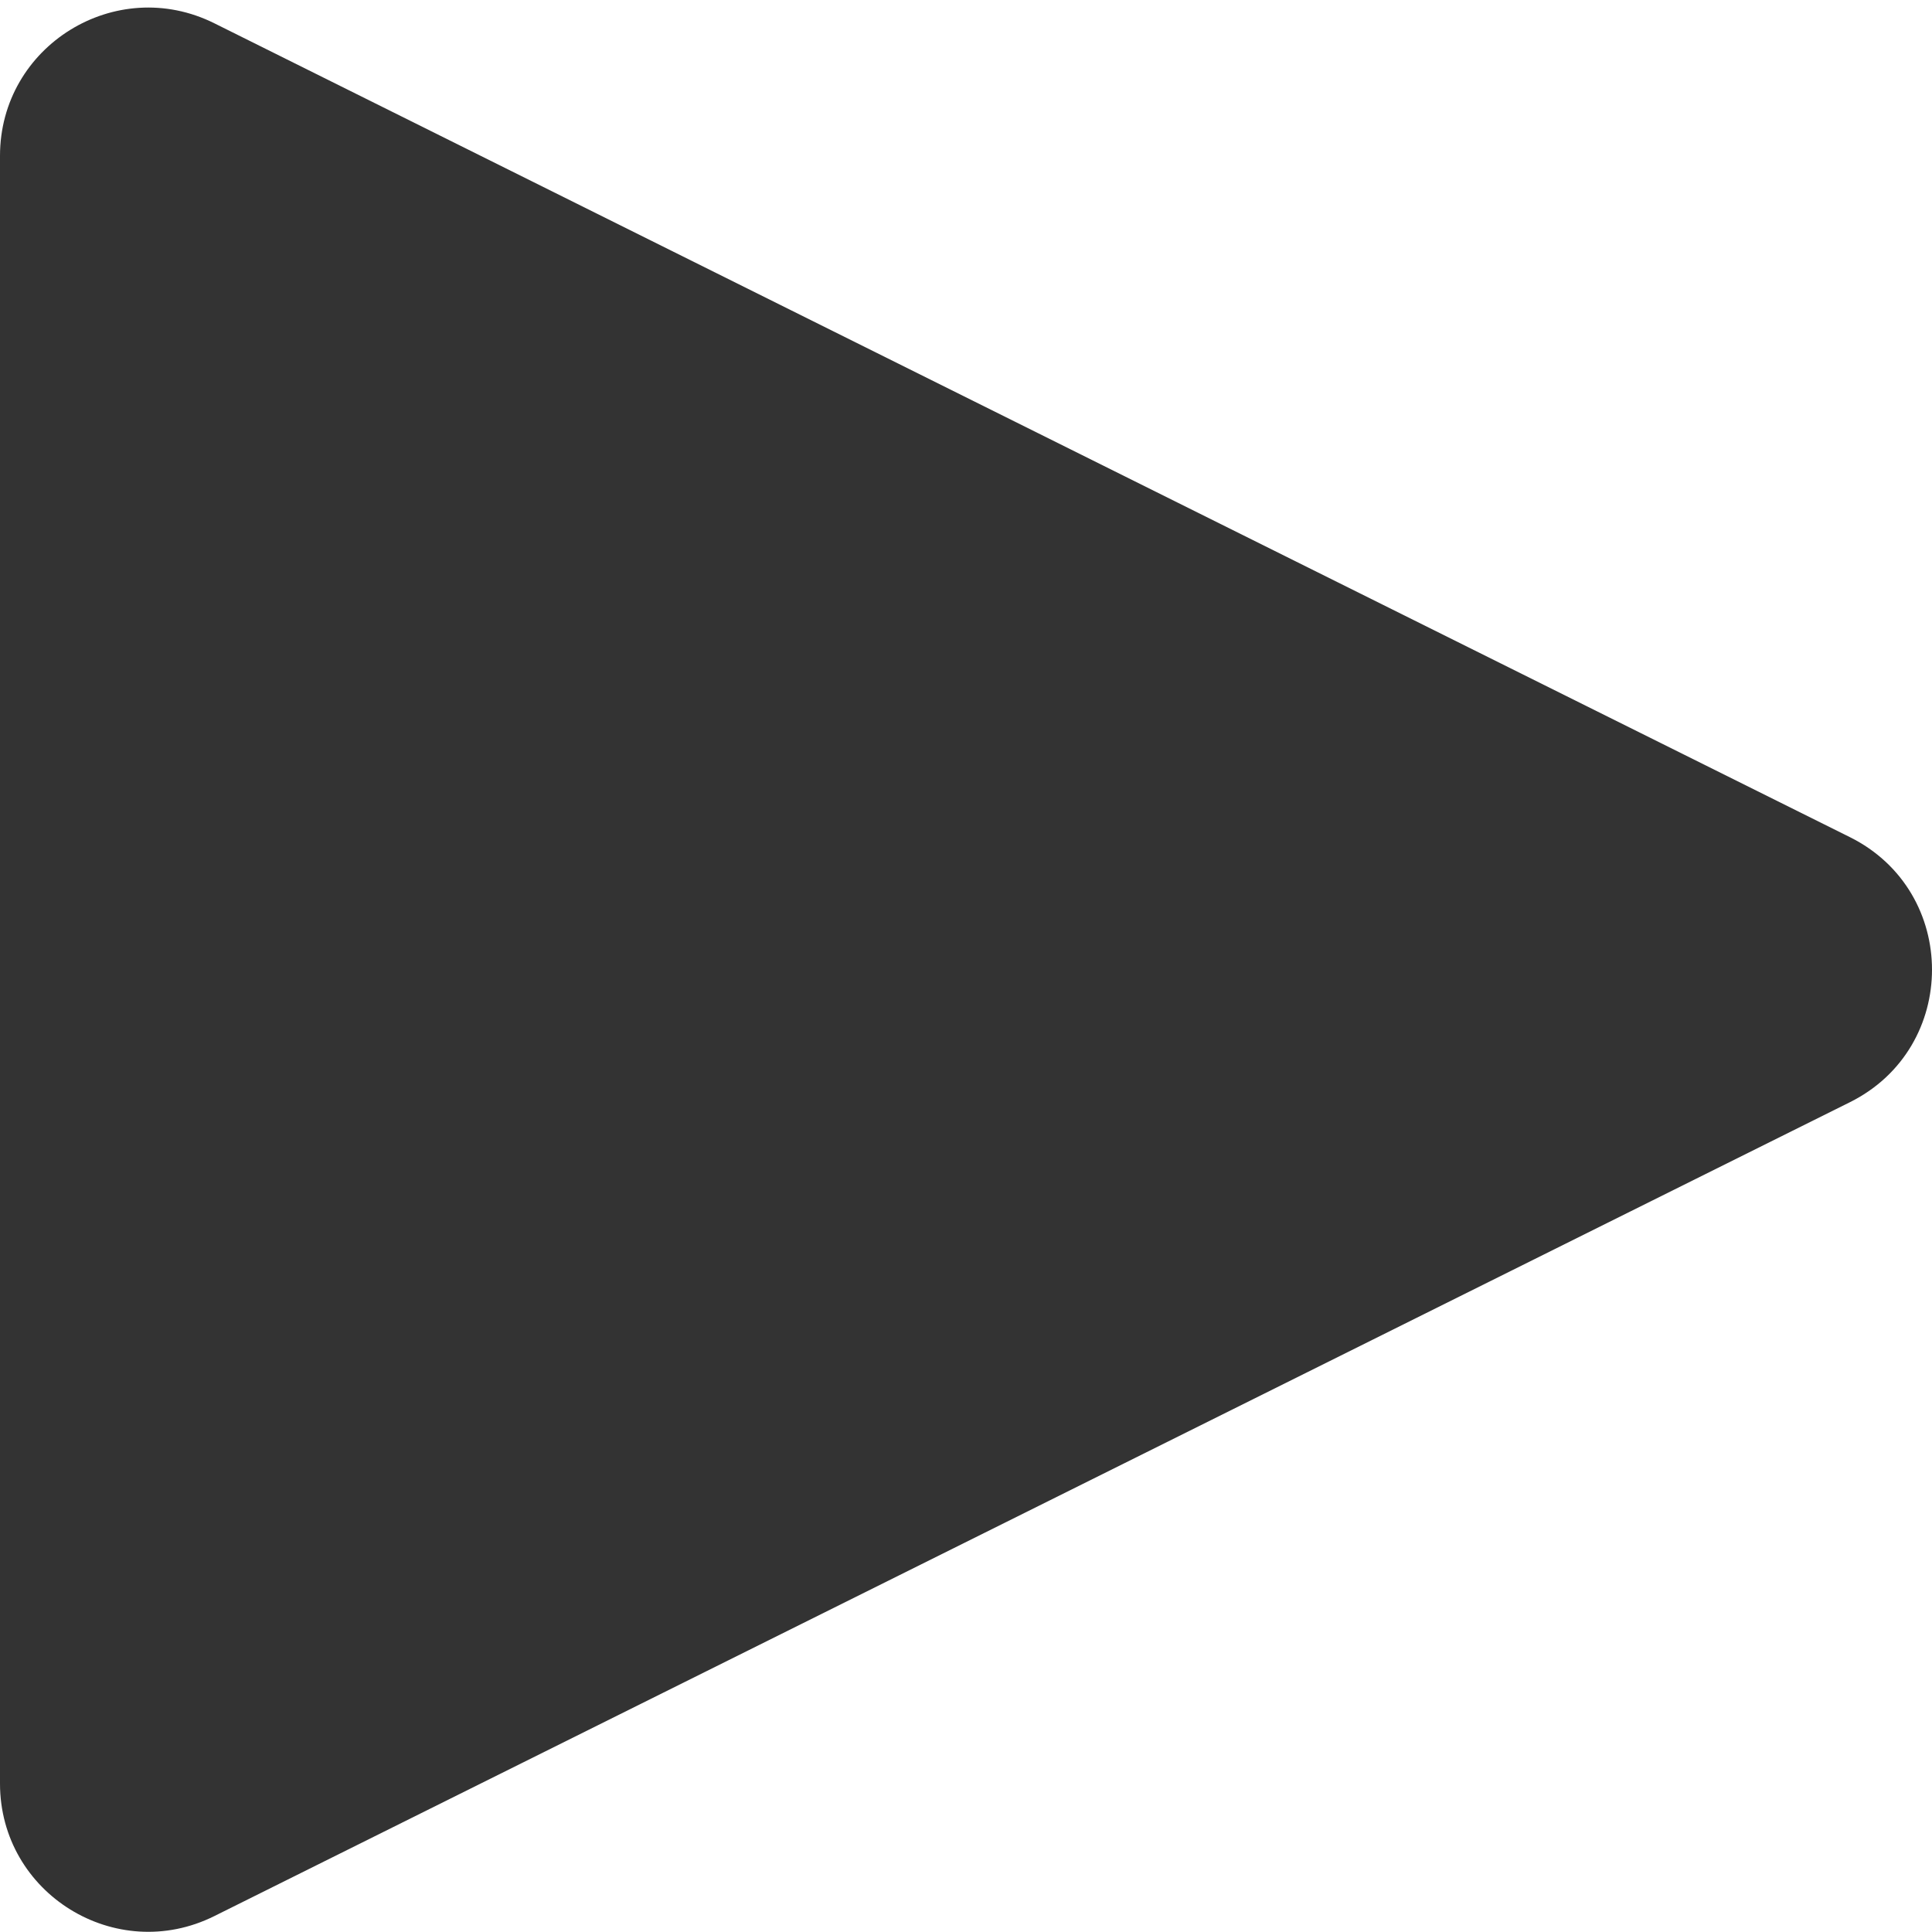 <svg width="256" height="256" viewBox="0 0 256 256" fill="none" xmlns="http://www.w3.org/2000/svg">
<g clip-path="url(#clip0_288_5)">
<path d="M245.116 110.924C259.628 118.145 259.628 138.831 245.116 146.052L28.396 253.893C15.339 260.39 -3.75375e-06 250.902 -3.11673e-06 236.329L6.31101e-06 20.647C6.94803e-06 6.074 15.339 -3.414 28.396 3.083L245.116 110.924Z" fill="#333333"/>
</g>
<defs>
<clipPath id="clip0_288_5">
<rect width="256" height="256" fill="white"/>
</clipPath>
</defs>
</svg>
